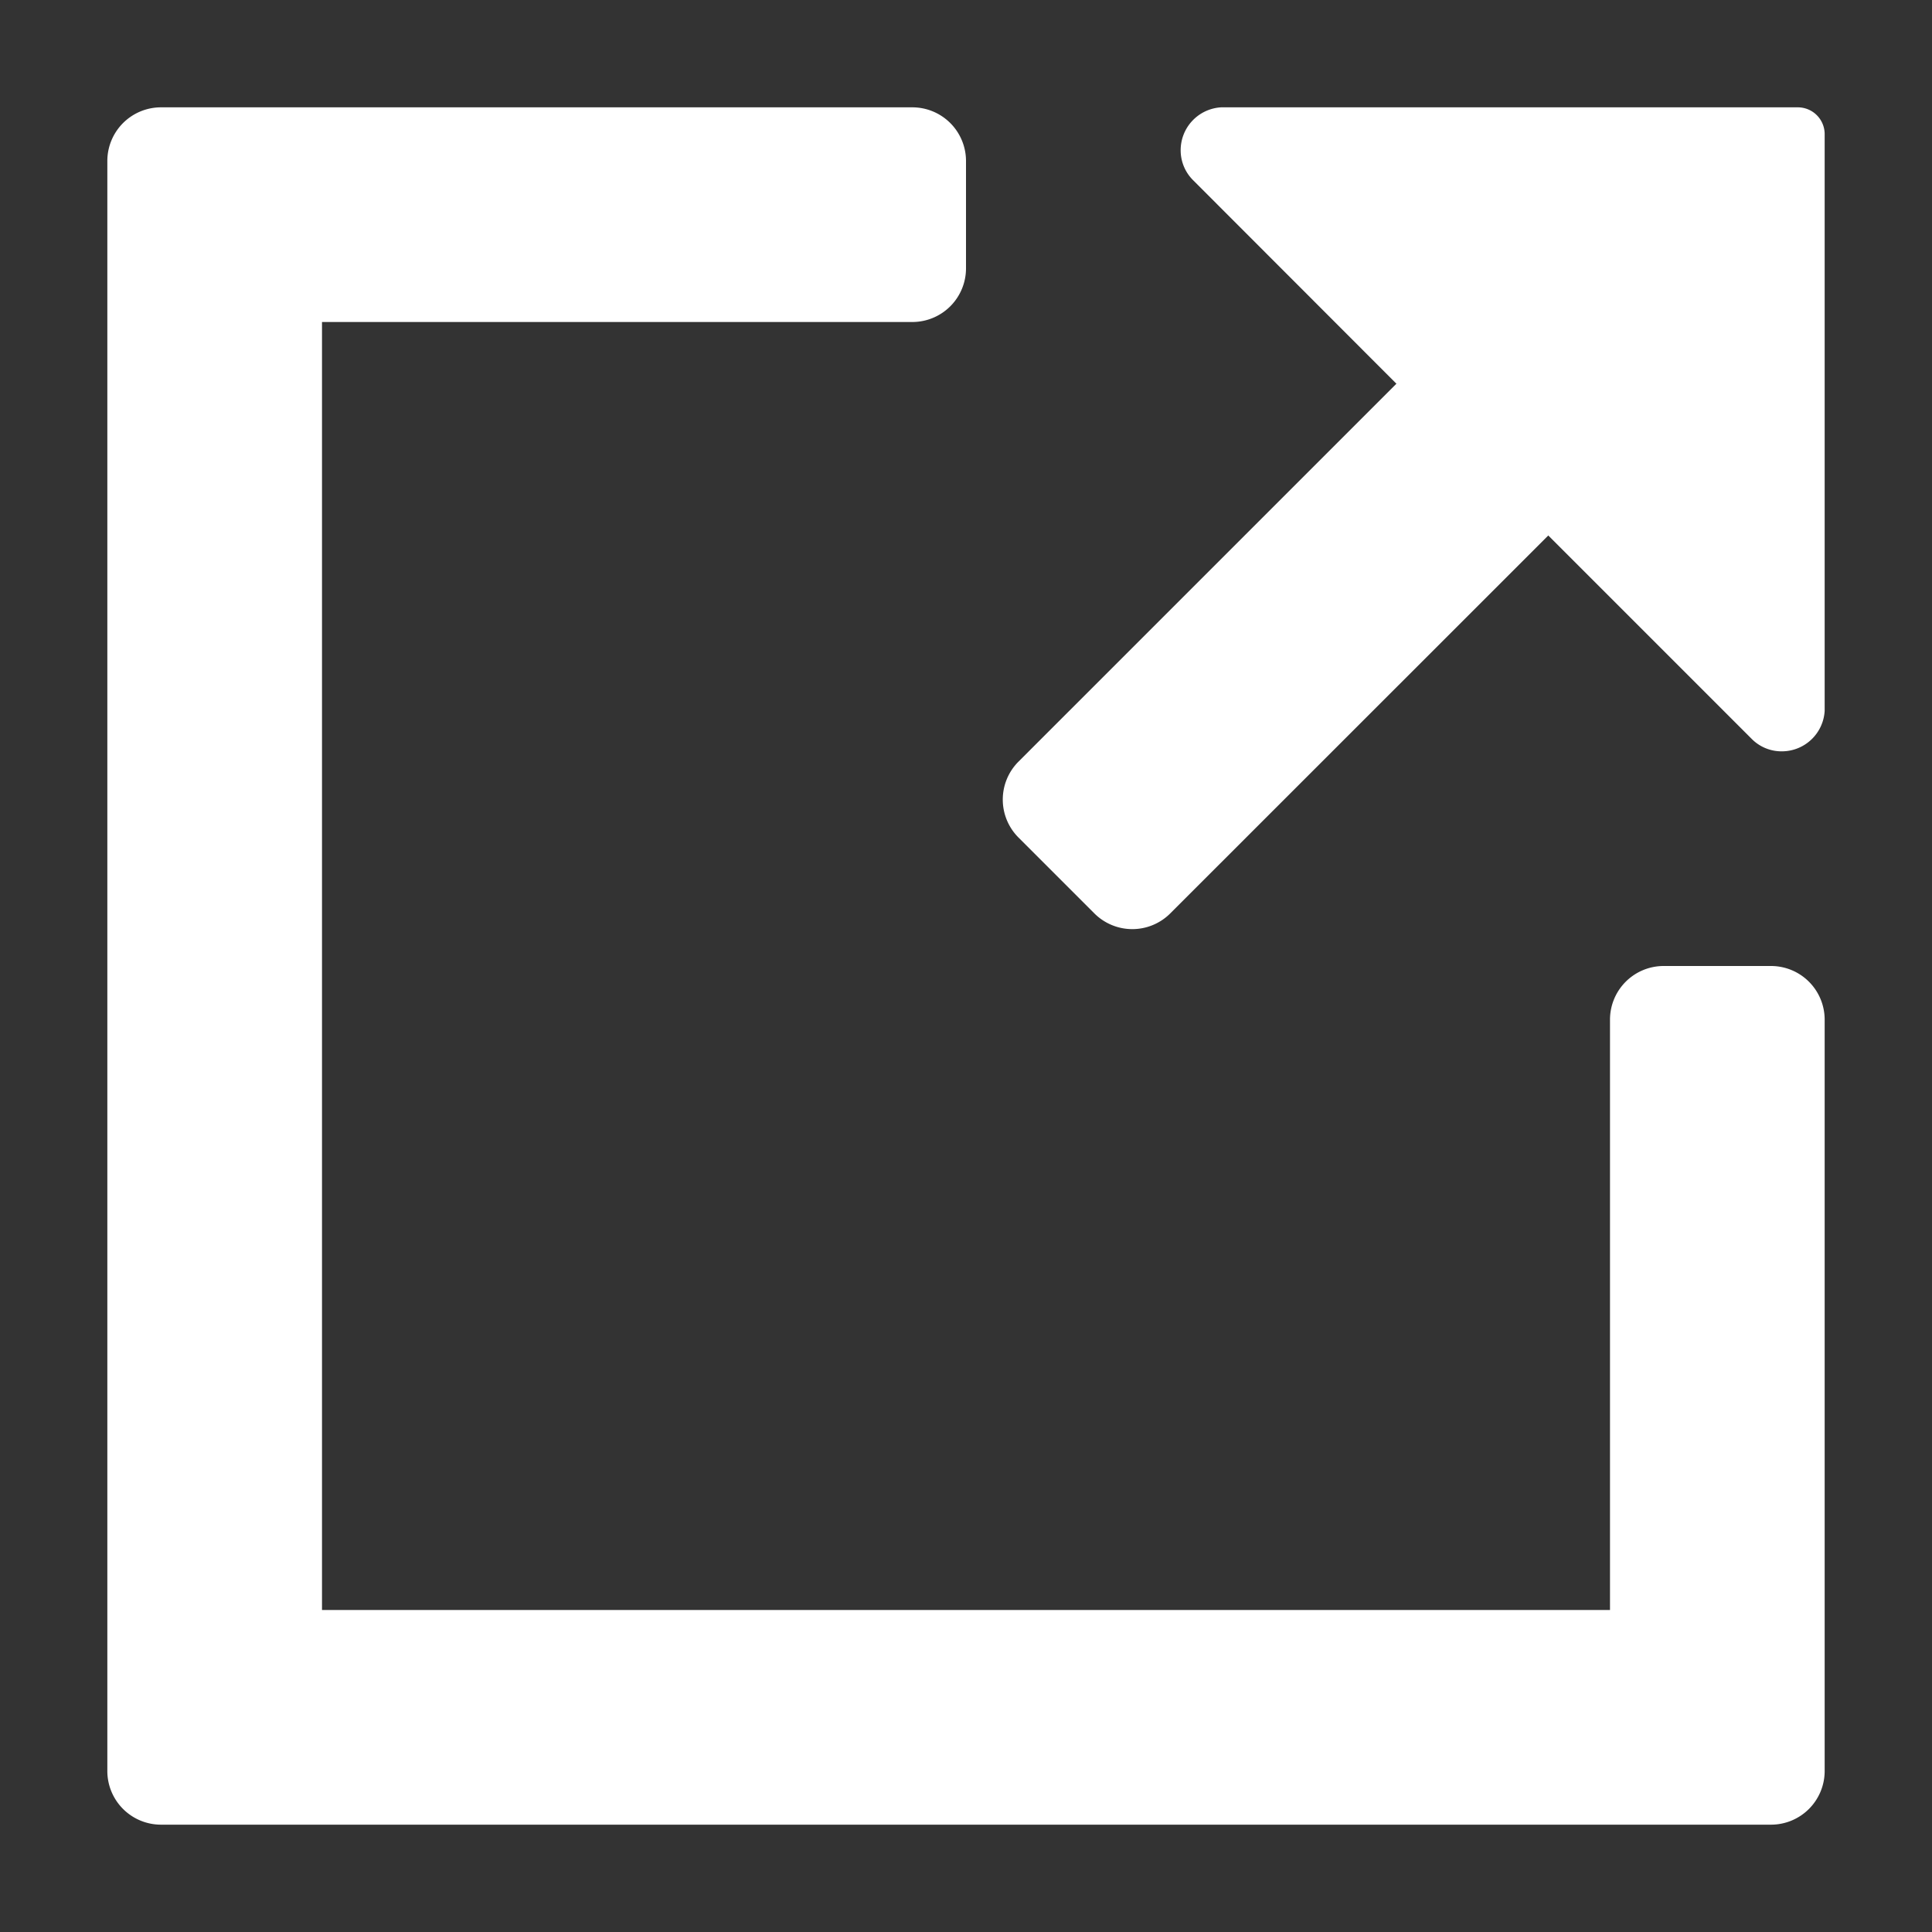 <svg xmlns="http://www.w3.org/2000/svg" height="18" viewBox="0 0 18 18" width="18">
  <rect x="0" y="0" width="18" height="18" fill="#333333" stroke="none"/>
  <defs>
    <style>
      .fill {
        fill: #fff;
      }
    </style>
  </defs>
  <title>S LinkOut 18 N</title>
  <rect id="Canvas" fill="#ff13dc" opacity="0" width="18" height="18" /><path class="fill" d="M16.5,9h-1a.5.5,0,0,0-.5.5V15H3V3H8.5A.5.5,0,0,0,9,2.5v-1A.5.5,0,0,0,8.5,1h-7a.5.5,0,0,0-.5.5v15a.5.5,0,0,0,.5.5h15a.5.5,0,0,0,.5-.5v-7A.5.5,0,0,0,16.5,9Z" />
  <path class="fill" d="M16.75,1H11.377A.4.4,0,0,0,11,1.4a.392.392,0,0,0,.117.28l1.893,1.895L9.489,7.096a.5.5,0,0,0-0.0.707l0.0 0.0.707.707a.5.5,0,0,0,.707,0l3.522-3.521L16.318,6.882A.391.391,0,0,0,16.6,7a.4.4,0,0,0,.4-.377V1.25A.25.25,0,0,0,16.75,1Z" />
</svg>